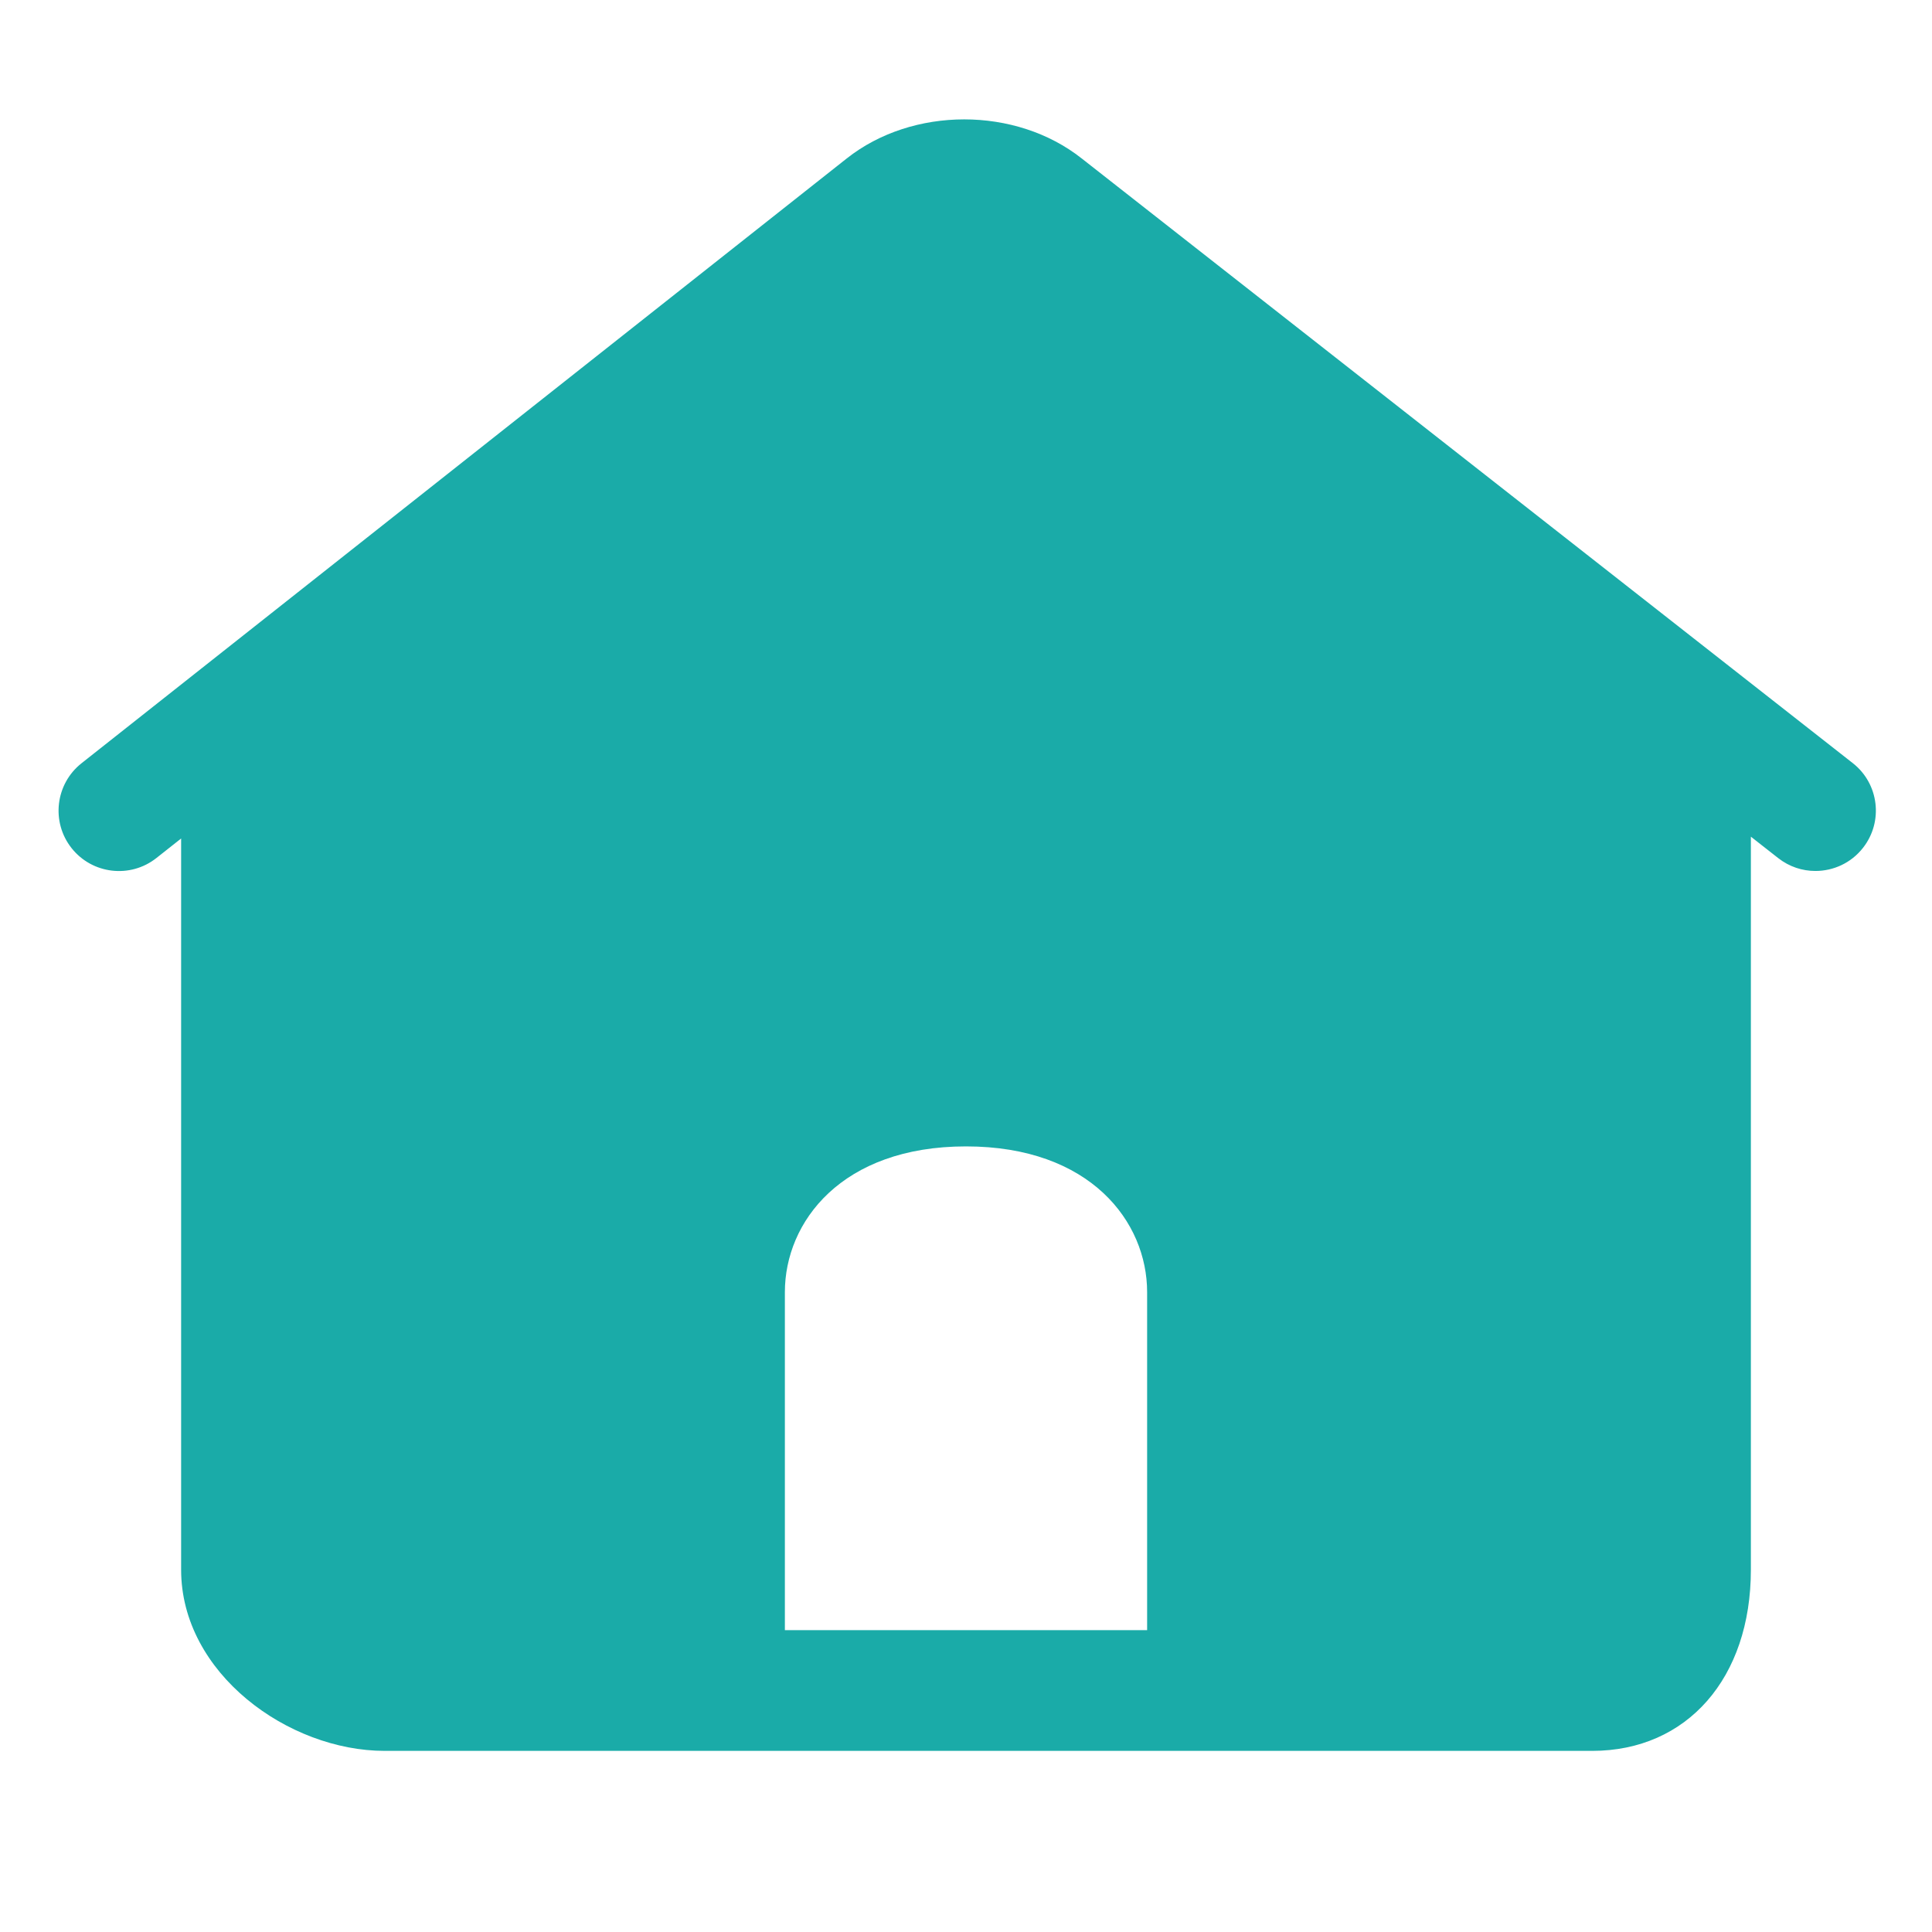 <?xml version="1.0" standalone="no"?><!DOCTYPE svg PUBLIC "-//W3C//DTD SVG 1.1//EN" "http://www.w3.org/Graphics/SVG/1.1/DTD/svg11.dtd"><svg t="1533259448640" class="icon" style="" viewBox="0 0 1024 1024" version="1.1" xmlns="http://www.w3.org/2000/svg" p-id="2180" xmlns:xlink="http://www.w3.org/1999/xlink" width="200" height="200"><defs><style type="text/css"></style></defs><path d="M982.016 404.48l-408.672-320.48c-34.944-27.648-89.696-27.616-124.576 0l-405.568 320.544c-13.856 10.976-16.224 31.104-5.28 44.96s31.104 16.224 44.96 5.28l13.12-10.368v387.584c0 54.944 56.928 96 107.872 96h640c50.304 0 84.128-38.592 84.128-96v-388.544l14.496 11.36c5.888 4.608 12.8 6.816 19.712 6.816 9.504 0 18.912-4.192 25.216-12.256 10.912-13.888 8.48-34.016-5.408-44.896zM608 797.184v66.816h-192v-179.136c0-37.216 30.048-77.248 96-77.248 65.984 0 96 40.032 96 77.248v112.32z" p-id="2181" fill="#1aaba8"></path></svg>